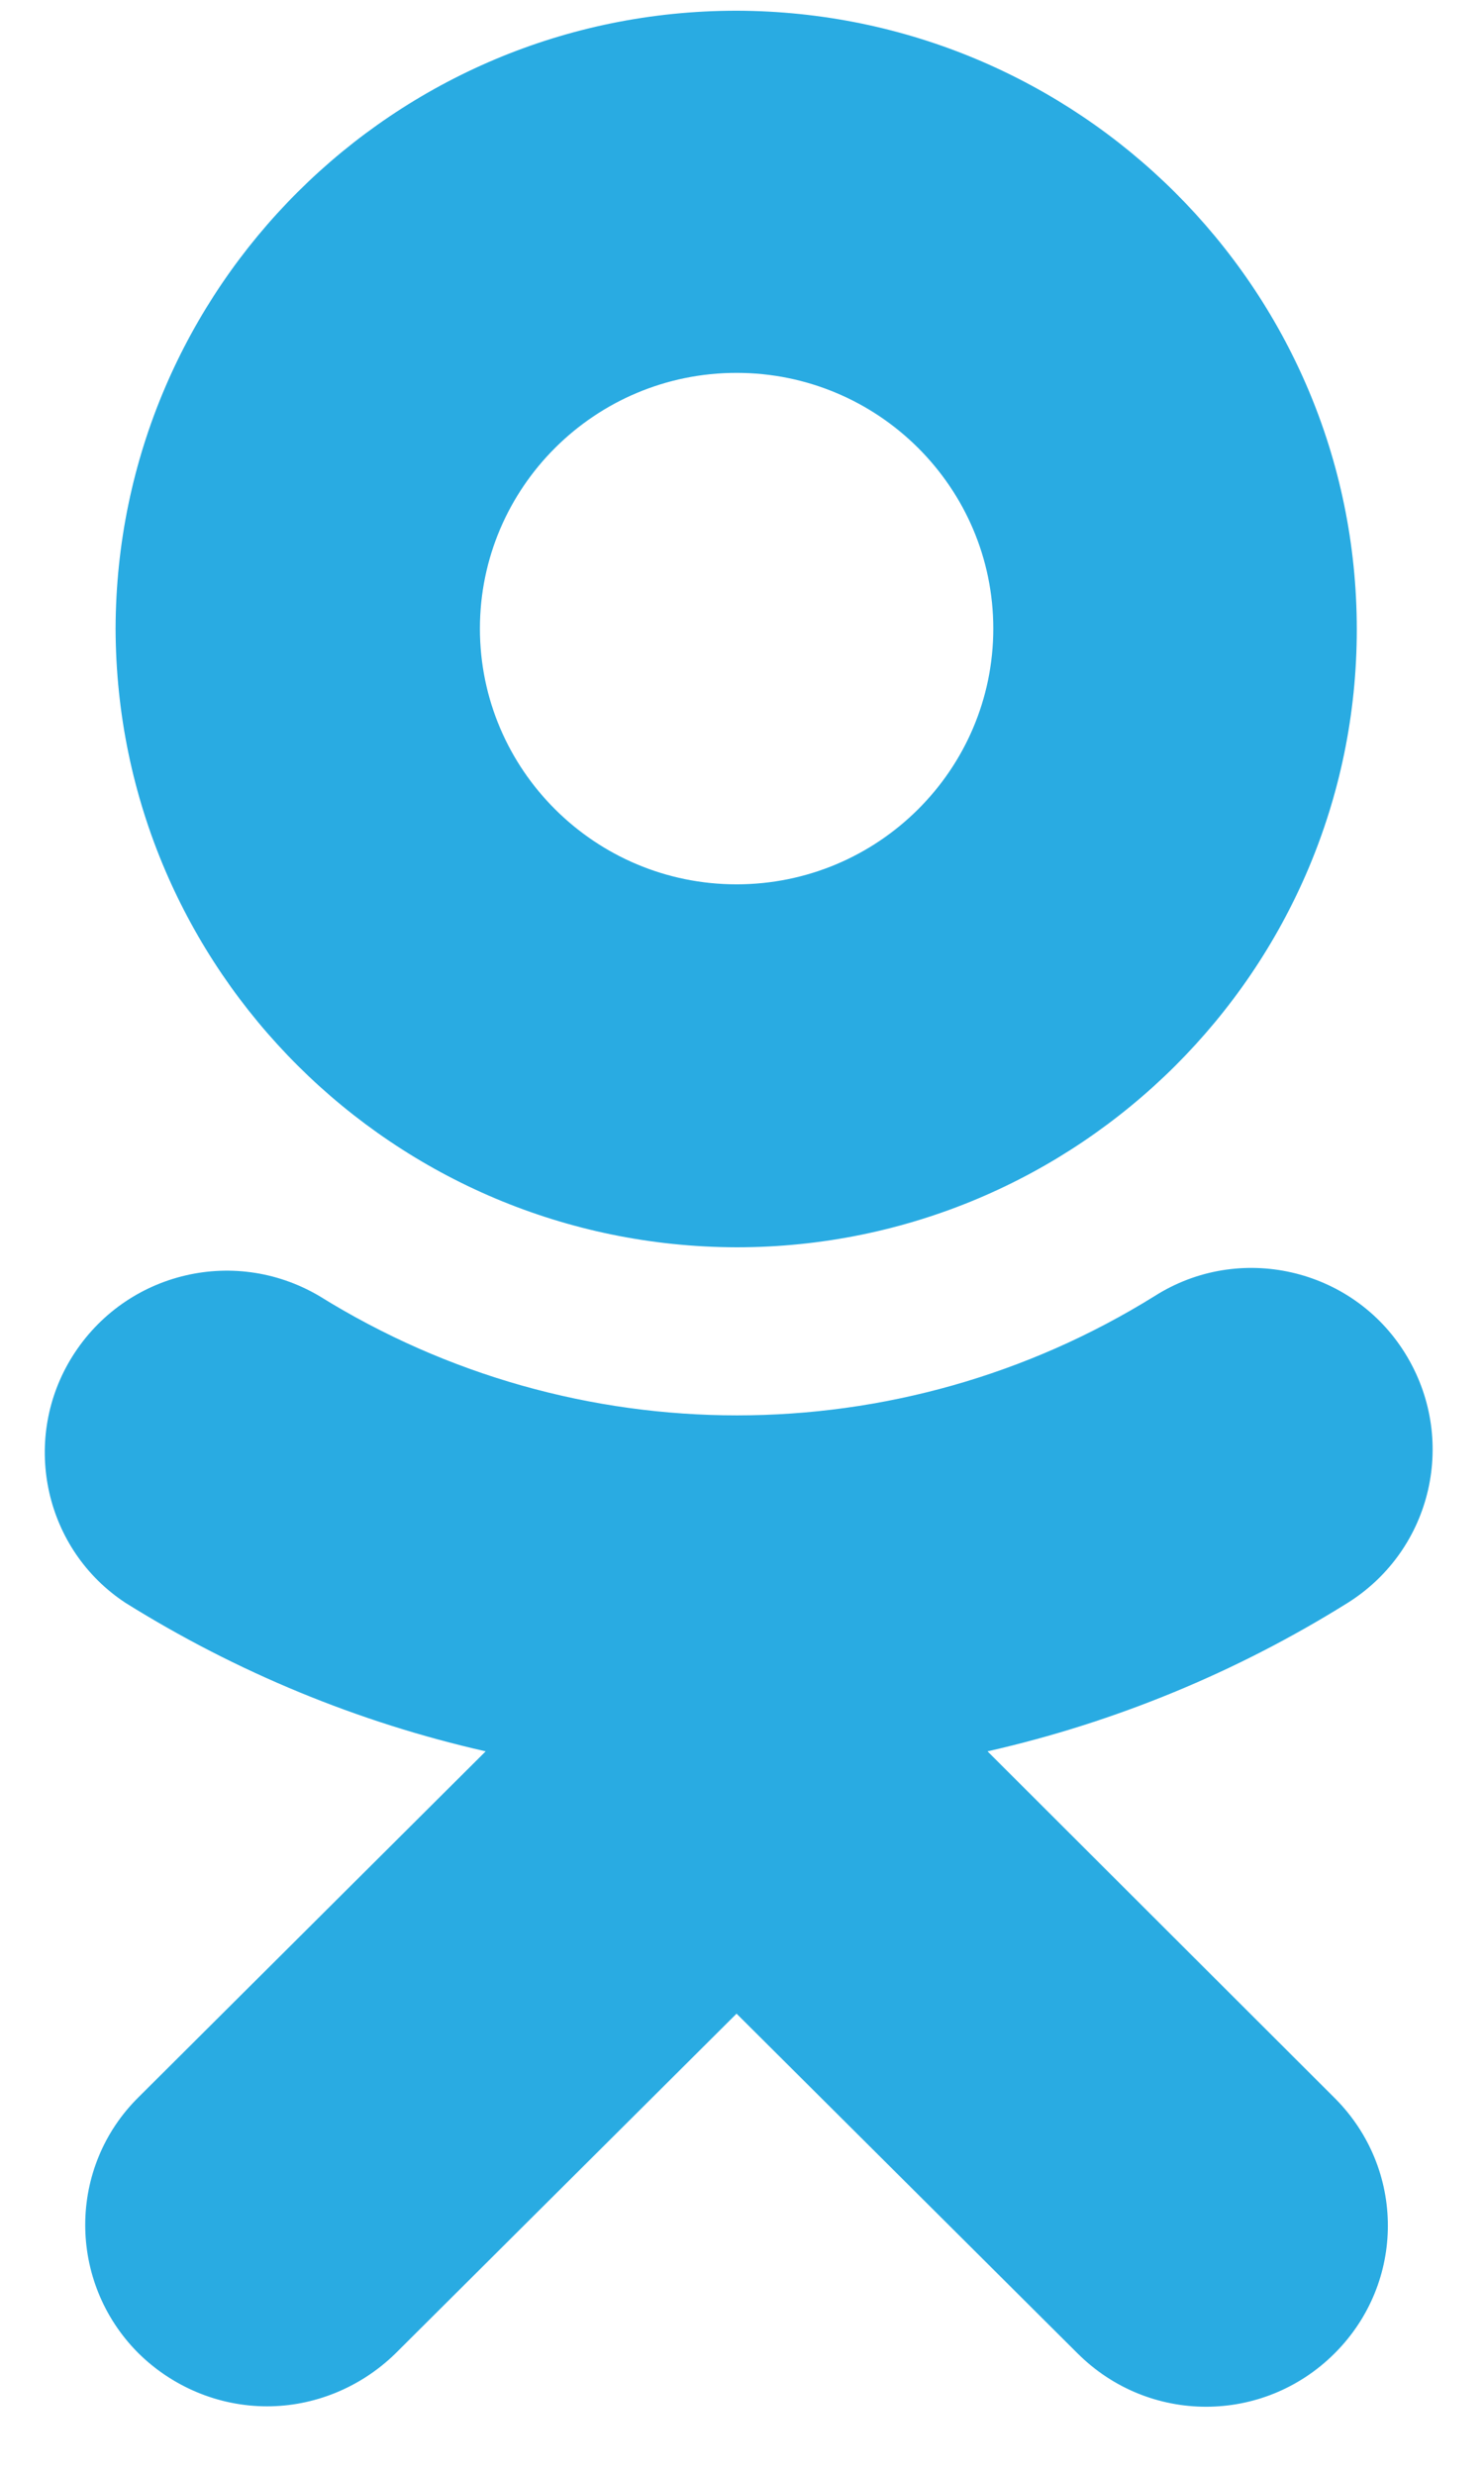<svg width="18" height="30" viewBox="0 0 18 30" fill="none" xmlns="http://www.w3.org/2000/svg">
<path fill-rule="evenodd" clip-rule="evenodd" d="M8.934 15.12C13.082 15.12 16.457 11.76 16.457 7.63C16.457 3.49 13.082 0.14 8.934 0.13C4.776 0.13 1.412 3.49 1.402 7.62C1.412 11.76 4.776 15.11 8.934 15.12ZM8.934 4.52C10.652 4.52 12.048 5.91 12.048 7.62C12.048 9.33 10.652 10.72 8.934 10.72C7.217 10.72 5.821 9.33 5.821 7.62C5.821 5.91 7.217 4.52 8.934 4.52ZM11.978 21.23C13.524 20.88 15.001 20.27 16.347 19.43C17.381 18.78 17.683 17.43 17.04 16.4C16.397 15.37 15.031 15.06 14.007 15.71C10.903 17.64 6.976 17.64 3.872 15.71C2.818 15.09 1.472 15.44 0.849 16.49C0.257 17.49 0.548 18.79 1.522 19.43C2.868 20.27 4.345 20.88 5.891 21.23L1.683 25.42C0.819 26.27 0.819 27.66 1.673 28.52C2.085 28.93 2.647 29.17 3.24 29.17C3.802 29.17 4.365 28.95 4.796 28.53L8.934 24.41L13.072 28.53C13.936 29.39 15.322 29.39 16.186 28.53C17.05 27.67 17.05 26.29 16.186 25.43L11.978 21.23Z" fill="#29ABE2"/>
</svg>
